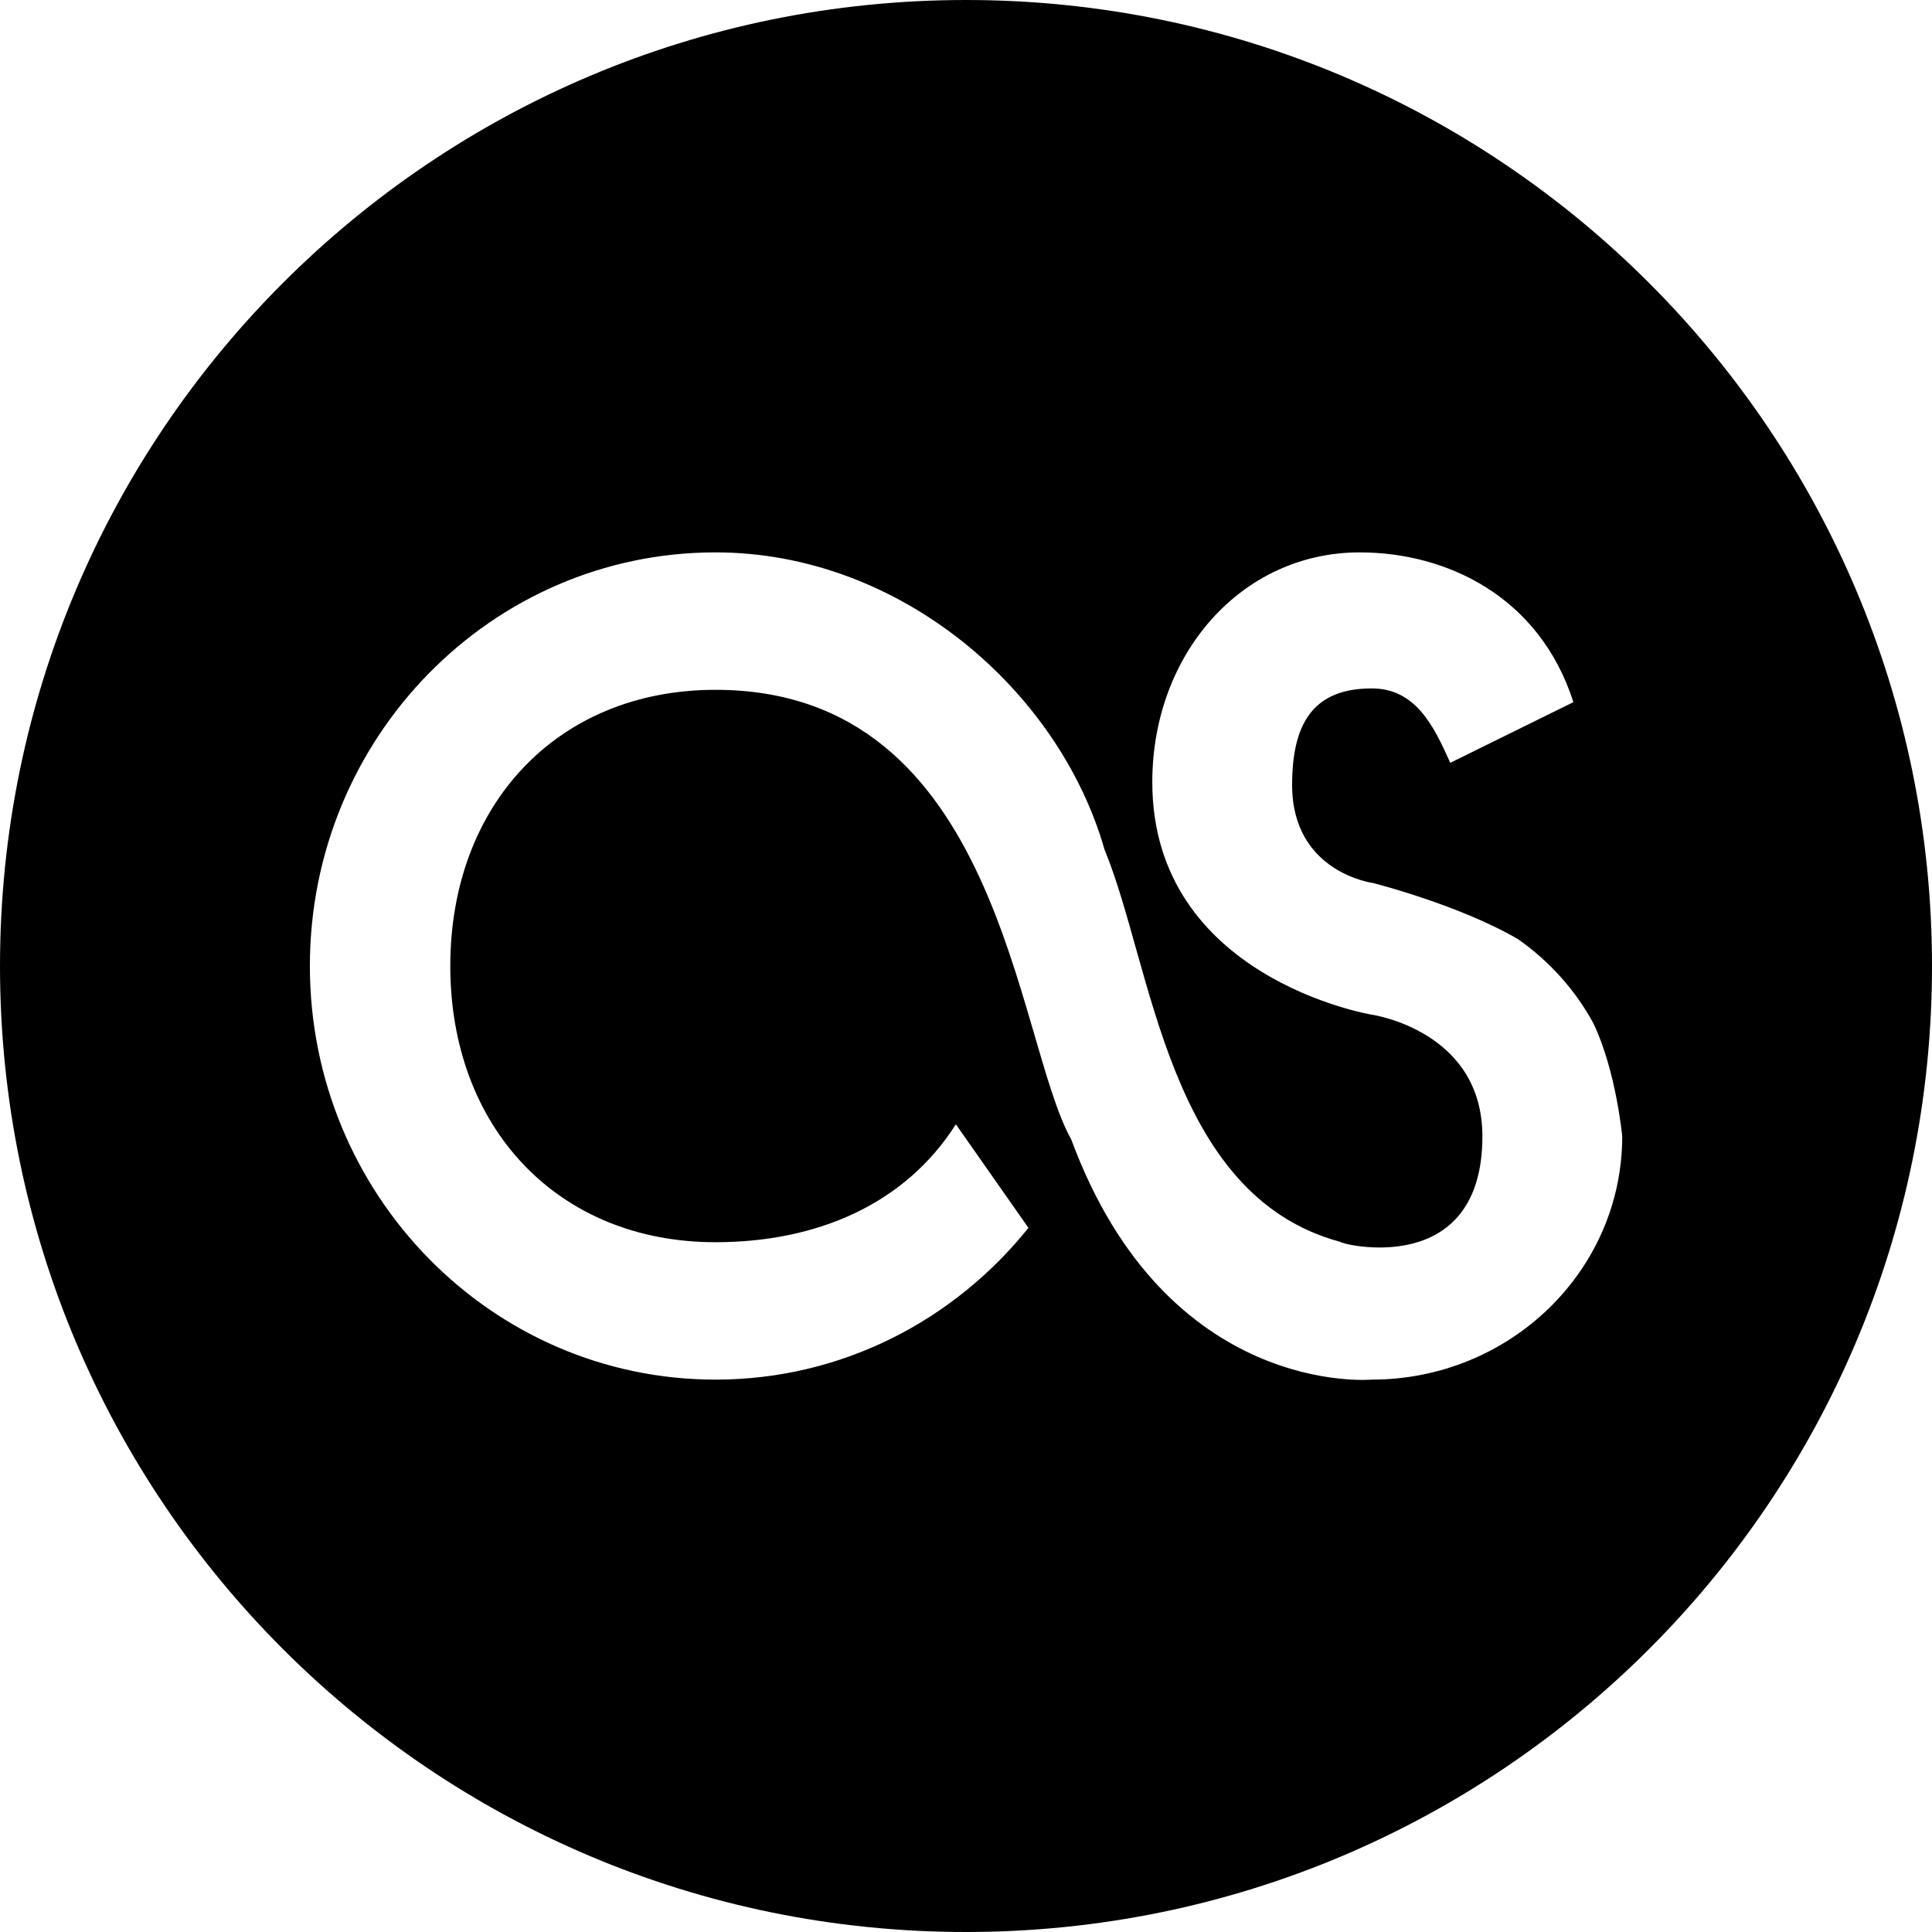 <?xml version="1.0" encoding="iso-8859-1"?>
<!-- Generator: Adobe Illustrator 16.0.4, SVG Export Plug-In . SVG Version: 6.00 Build 0)  -->
<!DOCTYPE svg PUBLIC "-//W3C//DTD SVG 1.1//EN" "http://www.w3.org/Graphics/SVG/1.1/DTD/svg11.dtd">
<svg version="1.1" id="Layer_1" xmlns="http://www.w3.org/2000/svg" xmlns:xlink="http://www.w3.org/1999/xlink" x="0px" y="0px"
	 width="56px" height="56px" viewBox="0 0 56 56" style="enable-background:new 0 0 56 56;" xml:space="preserve">
<g id="_x31_253-audioscrobbler_x40_2x.png">
	<g>
		<path d="M28,0C12.536,0,0,12.536,0,28s12.536,28,28,28s28-12.536,28-28S43.464,0,28,0z M39.757,39.989
			c0,0-5.935,0.541-8.706-6.961c-1.629-2.917-2.041-13.033-10.313-13.033c-4.583,0-7.686,3.331-7.686,8.005s3.103,8.006,7.686,8.006
			c2.924,0,5.489-1.088,6.968-3.418l2.104,3.002c-2.15,2.682-5.408,4.399-9.071,4.399c-6.494,0-11.757-5.368-11.757-11.989
			s5.264-11.989,11.757-11.989c5.344,0,9.957,3.993,11.277,8.617c1.394,3.362,1.818,10.018,6.833,11.368
			c-0.011,0.063,4.119,1.117,4.119-3.06c0-3.07-3.21-3.526-3.21-3.526s-6.358-1.053-6.358-6.741c0-3.7,2.575-6.658,6.013-6.658
			c2.501,0,5.204,1.26,6.193,4.341l-3.569,1.759c-0.489-1.099-1.018-2.157-2.278-2.157c-1.719,0-2.306,1.047-2.306,2.8
			c0,2.542,2.349,2.841,2.349,2.841s2.505,0.635,4.203,1.63c0.906,0.636,1.656,1.47,2.181,2.437c0.66,1.382,0.835,3.276,0.835,3.276
			C47.02,36.832,43.768,39.989,39.757,39.989z"/>
	</g>
</g>
<g>
</g>
<g>
</g>
<g>
</g>
<g>
</g>
<g>
</g>
<g>
</g>
<g>
</g>
<g>
</g>
<g>
</g>
<g>
</g>
<g>
</g>
<g>
</g>
<g>
</g>
<g>
</g>
<g>
</g>
</svg>
